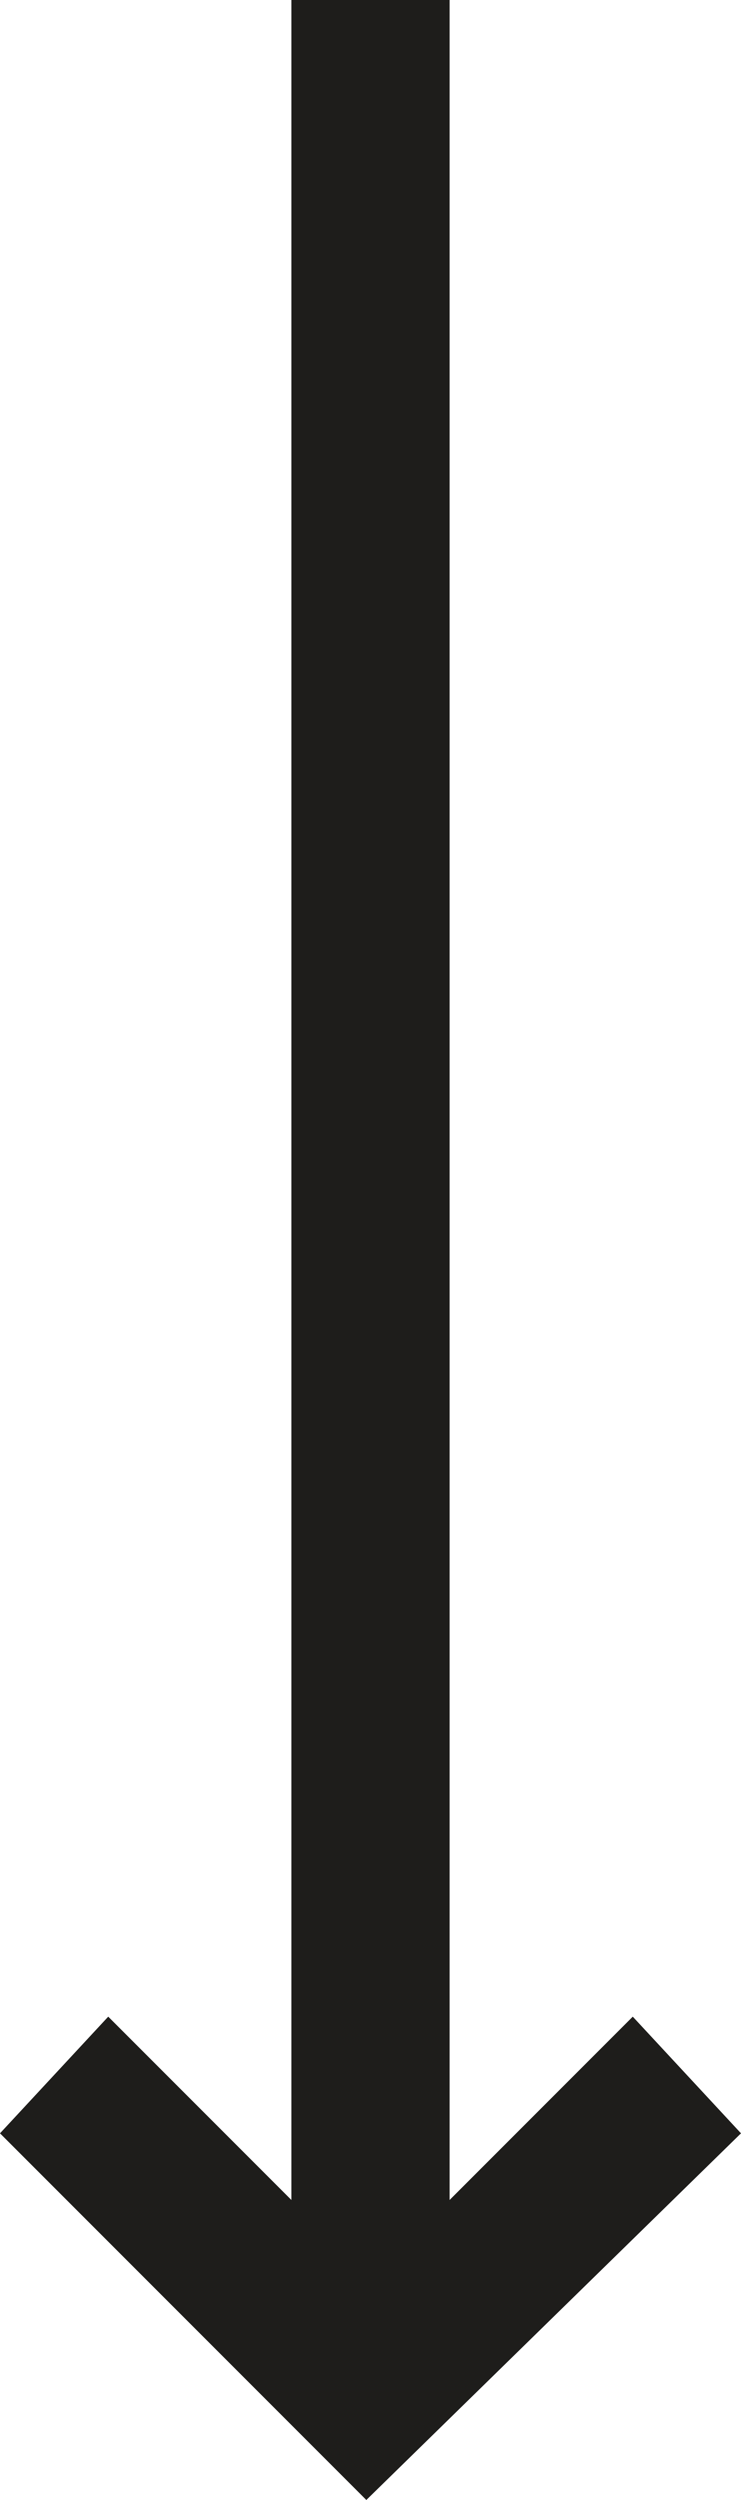 <?xml version="1.0" encoding="utf-8"?>
<!-- Generator: Adobe Illustrator 21.0.2, SVG Export Plug-In . SVG Version: 6.00 Build 0)  -->
<svg version="1.1" id="Layer_1" xmlns="http://www.w3.org/2000/svg" xmlns:xlink="http://www.w3.org/1999/xlink" x="0px" y="0px"
	 width="8.9px" height="30px" viewBox="0 0 8.9 30" style="enable-background:new 0 0 8.9 30;" xml:space="preserve">
<polygon style="fill:#1E1D1B;" points="3.5,0 3.5,26.4 1.3,24.2 0,25.6 4.4,30 8.9,25.6 7.6,24.2 5.4,26.4 5.4,0 "/>
</svg>
